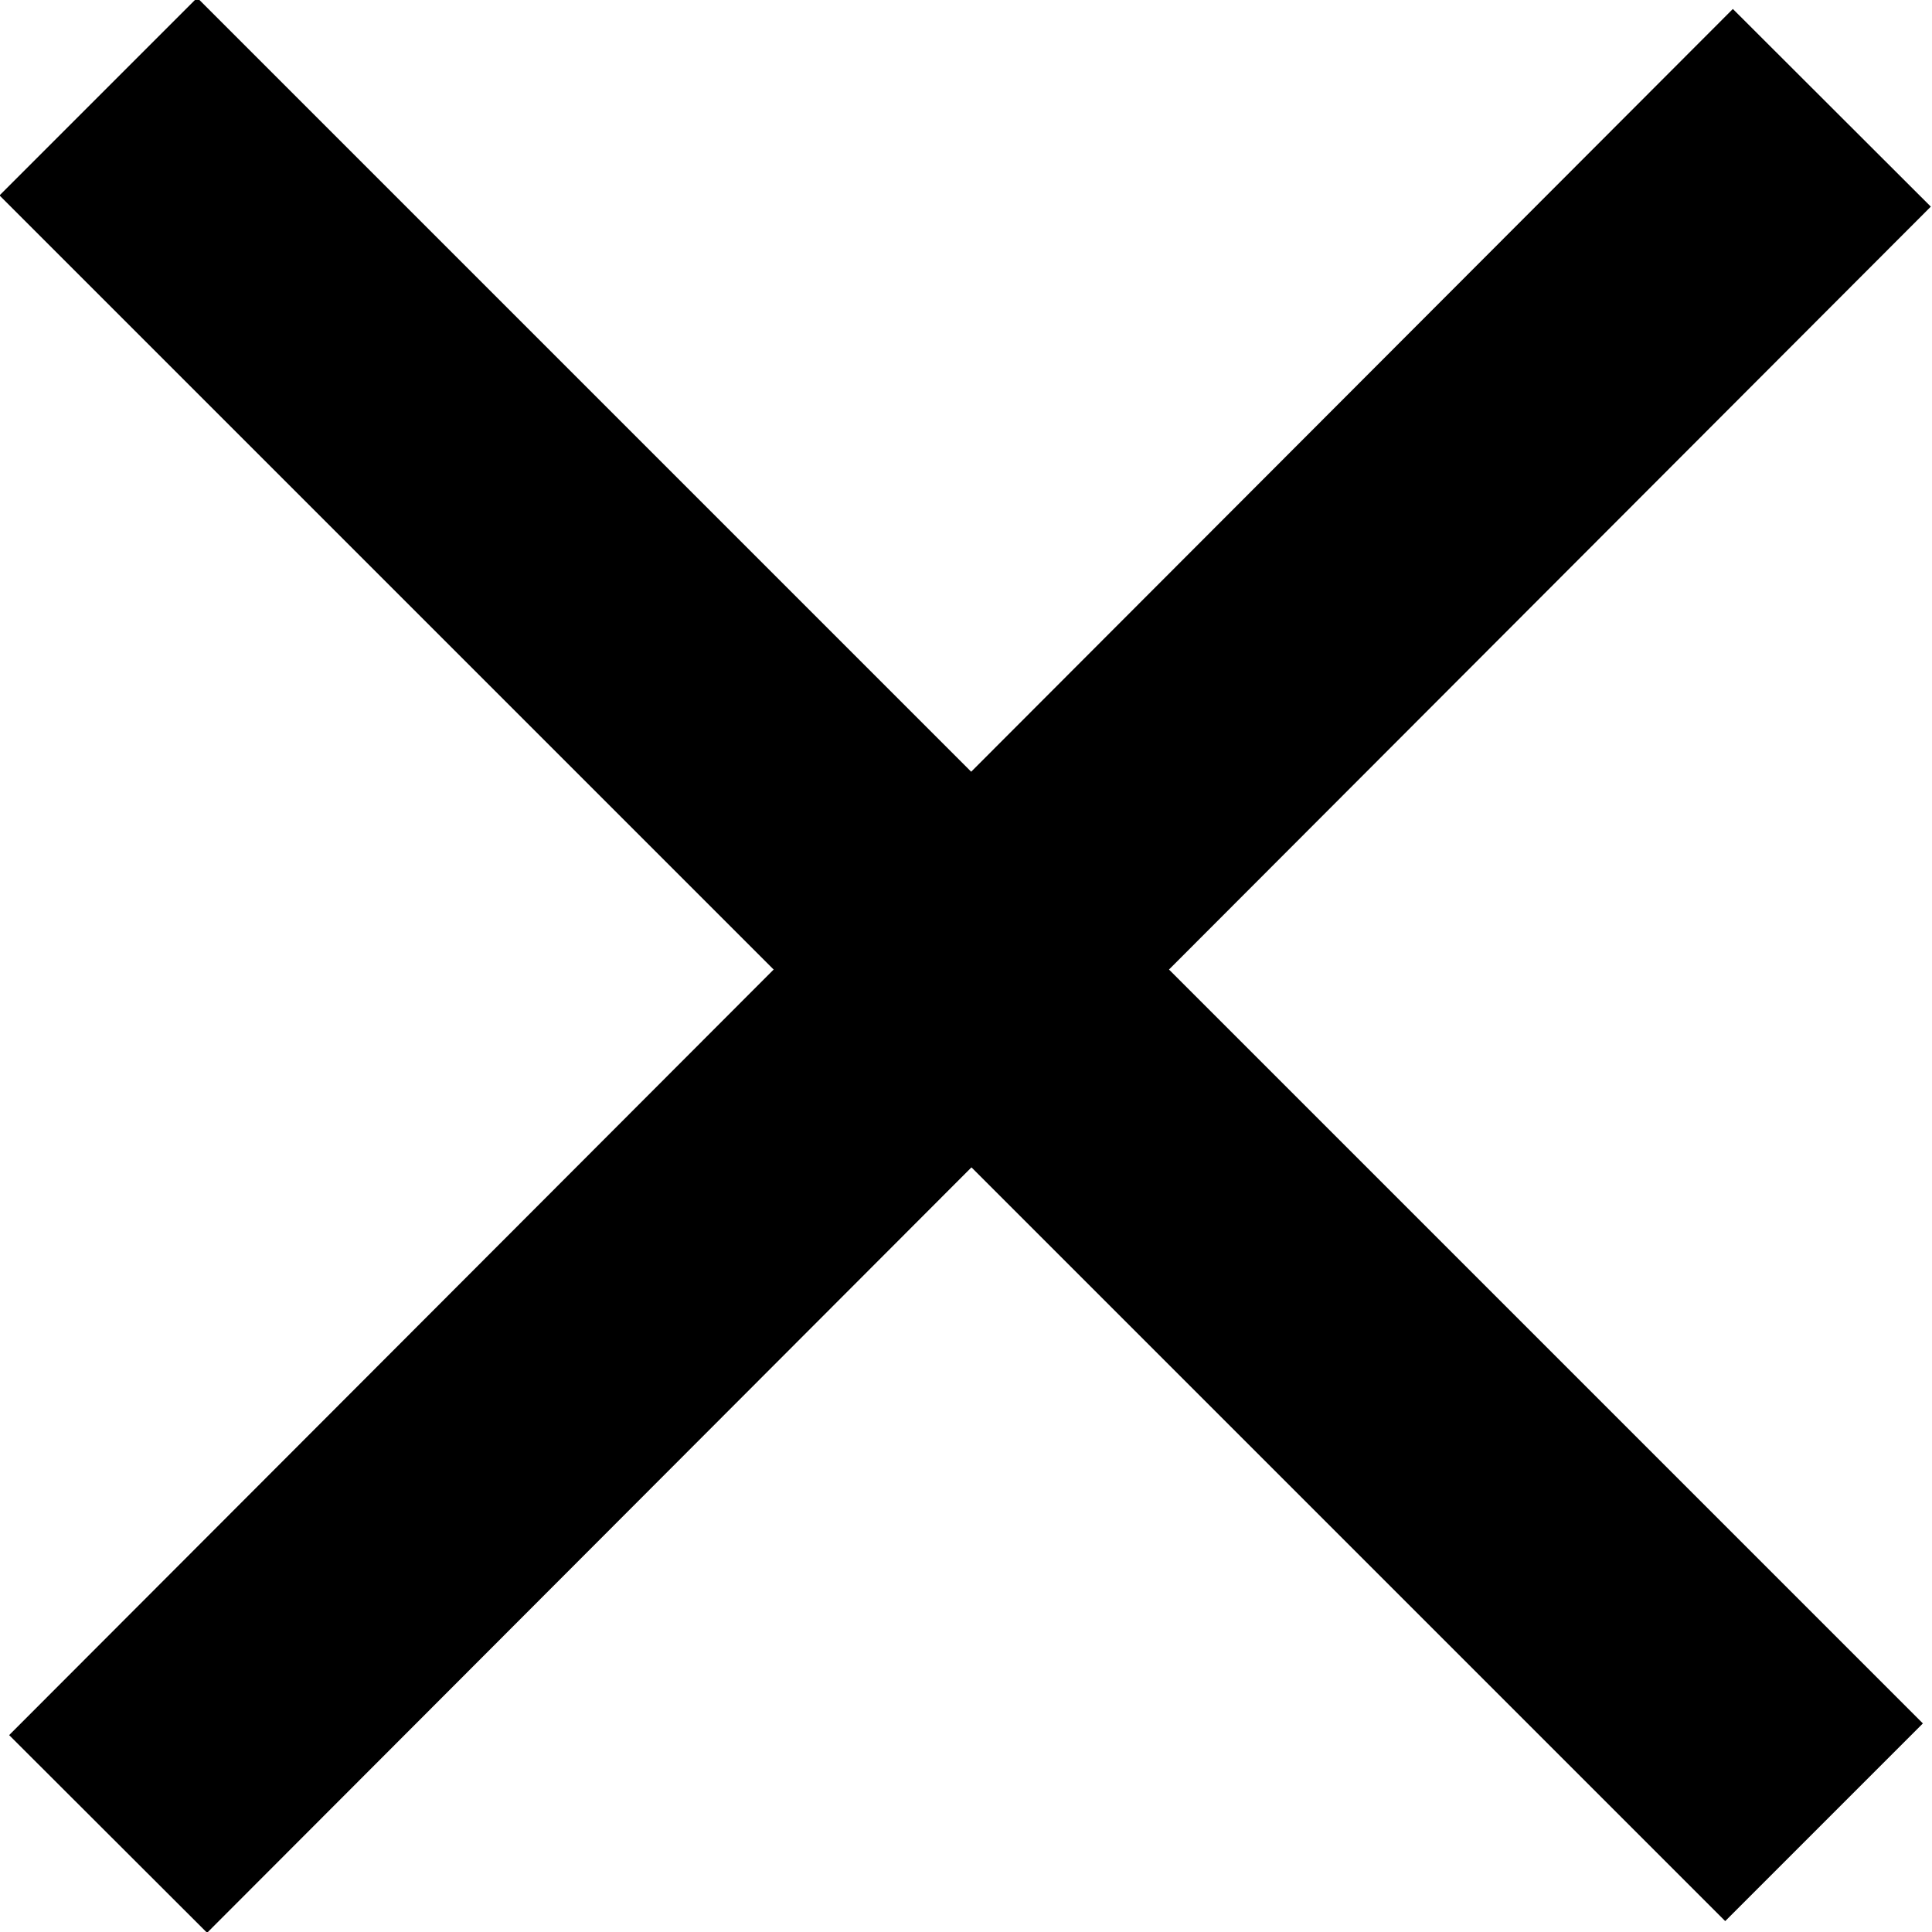 <svg fill="currentColor" viewBox="0 0 69.1 69.1" xmlns="http://www.w3.org/2000/svg"><g><path d="m-8.9 29.7h87.2v10h-87.2z" transform="matrix(.707 -.708 .708 .707 -14.408 34.759)"/><path d="m29.4-9.3h10v87.3h-10z" transform="matrix(.707 -.707 .707 .707 -14.228 34.35)"/></g></svg>